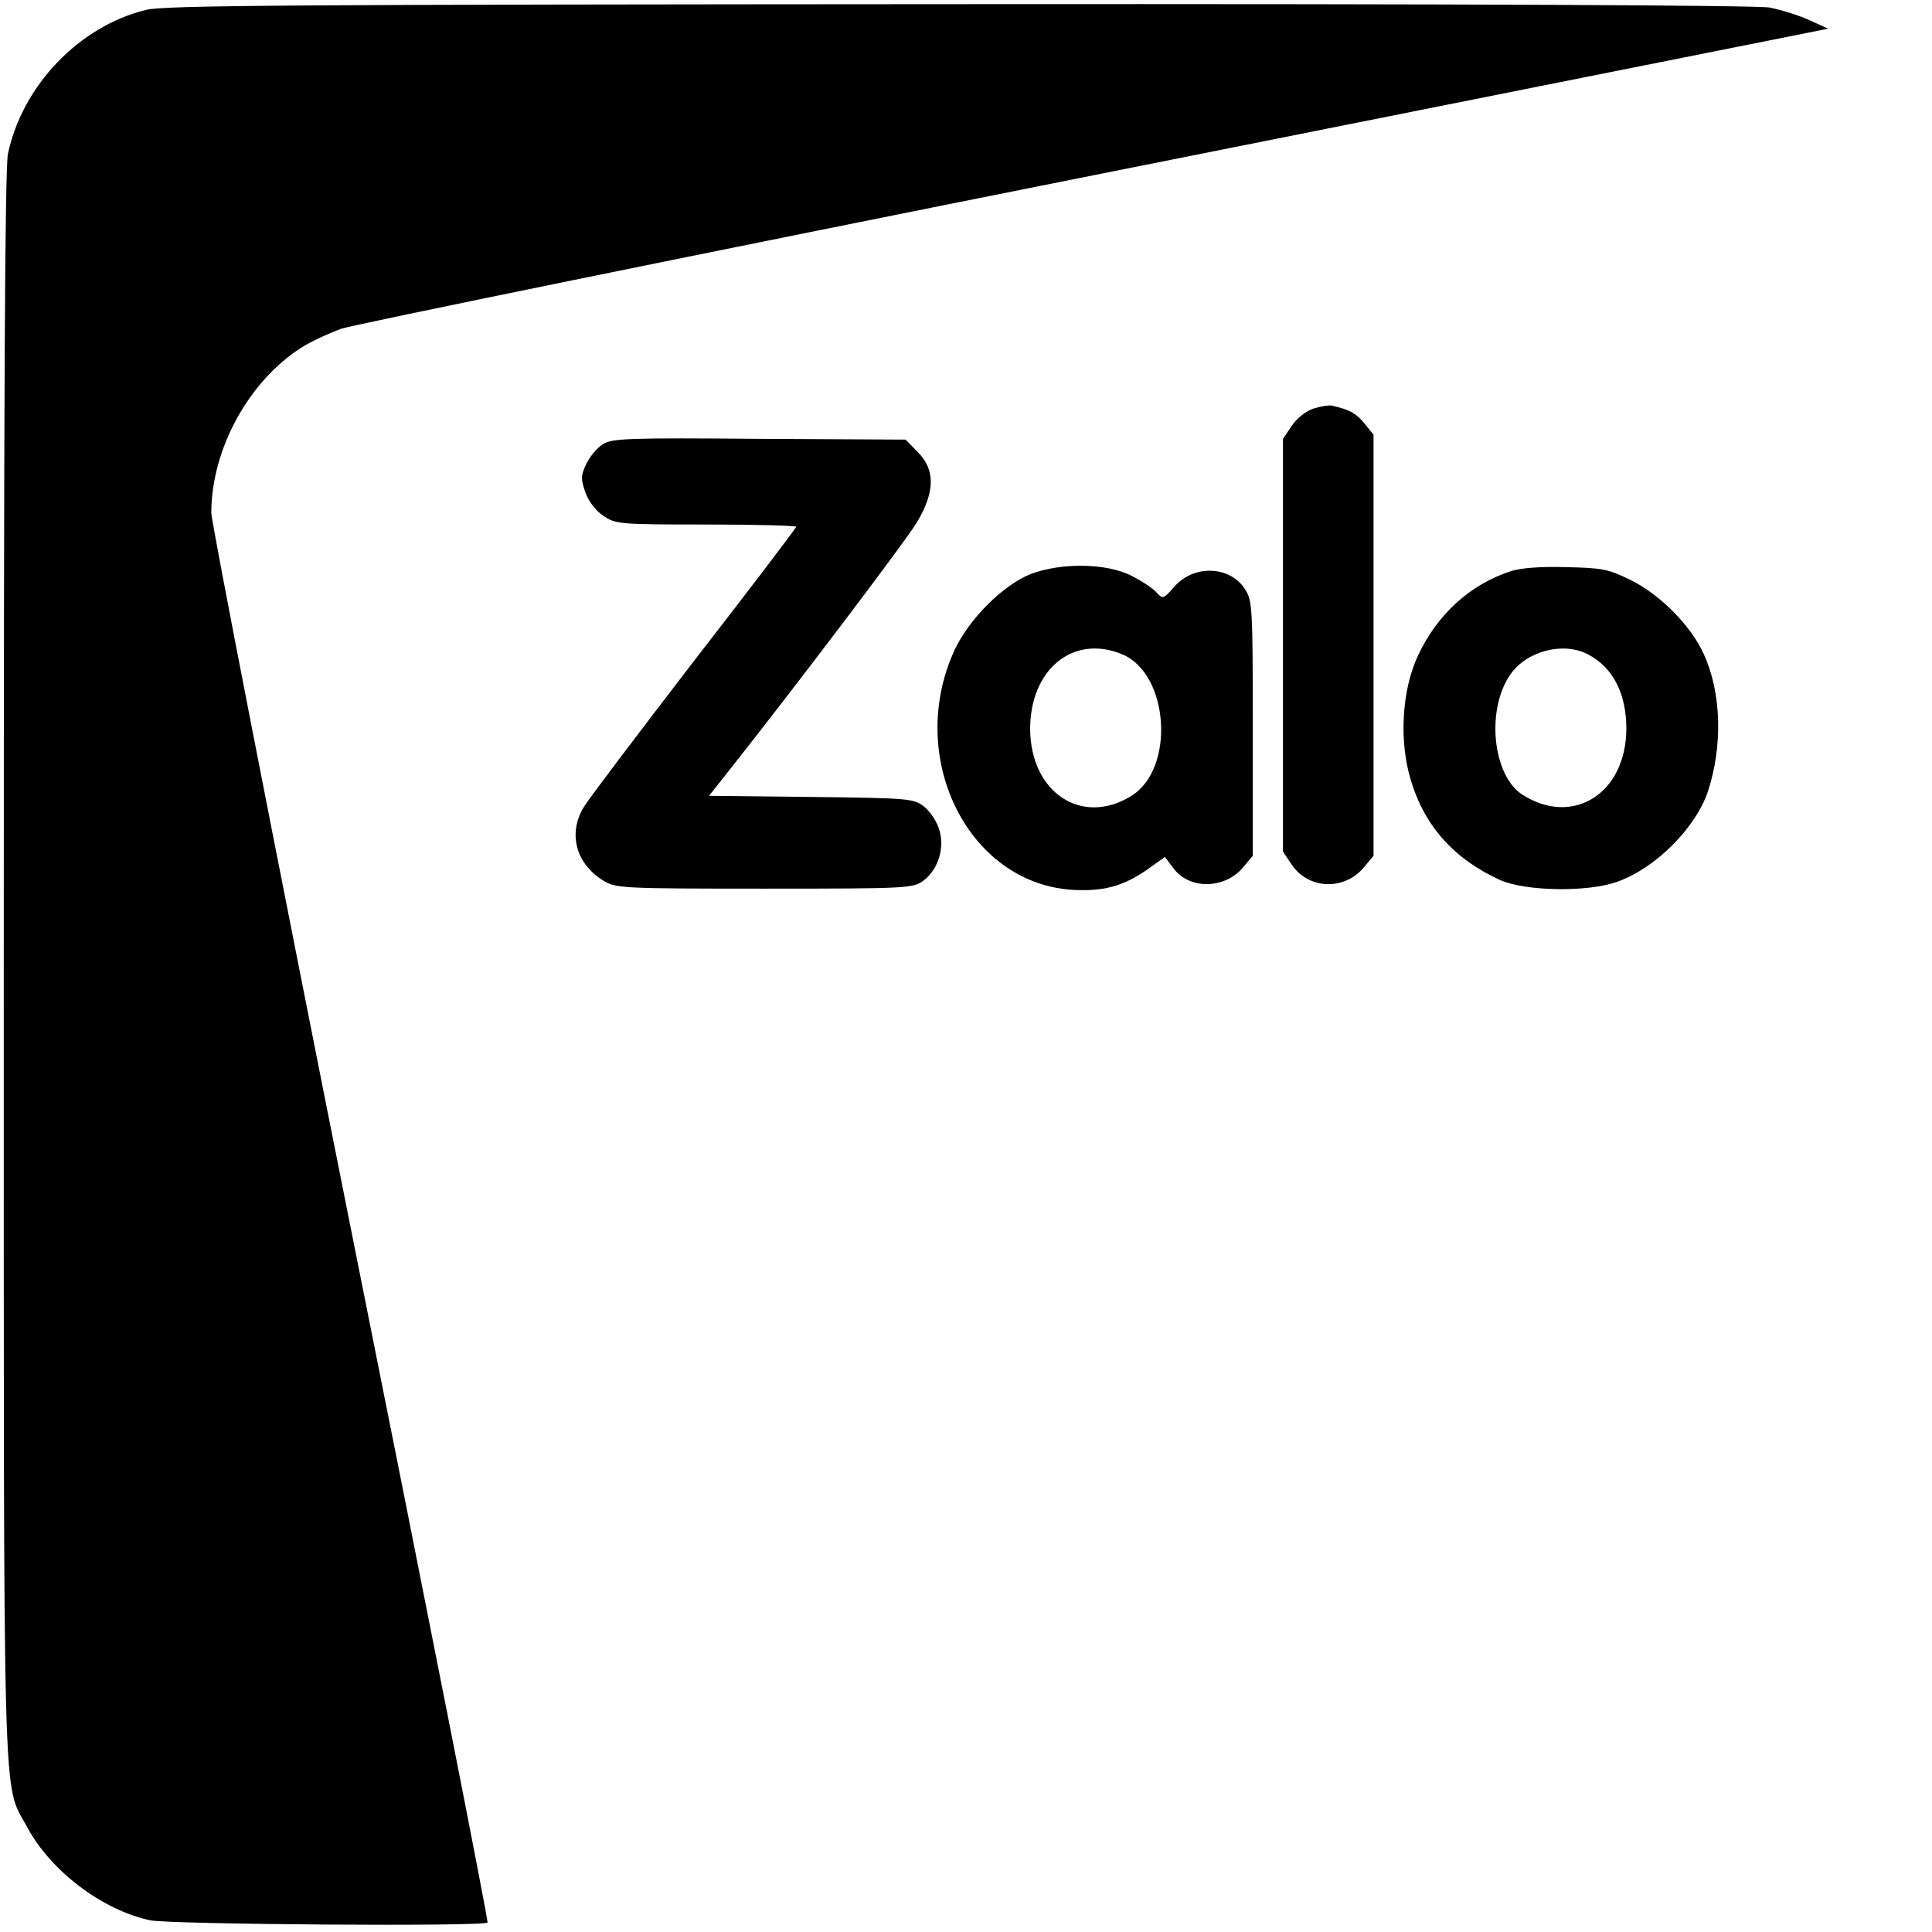 <?xml version="1.0" standalone="no"?>
<!DOCTYPE svg PUBLIC "-//W3C//DTD SVG 20010904//EN"
 "http://www.w3.org/TR/2001/REC-SVG-20010904/DTD/svg10.dtd">
<svg version="1.0" xmlns="http://www.w3.org/2000/svg"
 width="512pt" height="512pt" viewBox="0 0 512 512"
 preserveAspectRatio="xMidYMid meet">
<g transform="translate(0,512) scale(0.1,-0.1)"
fill="#000000" stroke="none">
<path d="M388 5094 c-178 -43 -329 -201 -367 -382 -8 -38 -11 -657 -11 -2150
0 -2309 -4 -2161 62 -2284 62 -116 199 -220 326 -247 53 -11 883 -17 894 -6 3
3 -161 834 -364 1848 -202 1013 -368 1863 -368 1888 0 168 99 349 239 438 25
16 73 38 106 50 33 11 933 195 2000 408 l1940 387 -51 23 c-28 13 -75 27 -104
33 -34 6 -785 10 -2149 9 -1752 -1 -2105 -3 -2153 -15z"/>
<path d="M3480 4037 c-20 -7 -44 -26 -57 -46 l-23 -34 0 -547 0 -547 23 -34
c44 -66 139 -70 191 -8 l26 31 0 558 0 558 -25 31 c-23 27 -38 35 -85 46 -8 2
-31 -2 -50 -8z"/>
<path d="M1598 3943 c-16 -10 -35 -33 -44 -52 -15 -31 -15 -40 -3 -75 9 -25
27 -49 48 -63 33 -22 41 -23 272 -23 132 0 239 -3 239 -6 0 -3 -122 -164 -272
-357 -149 -194 -280 -367 -291 -386 -43 -71 -20 -152 54 -196 32 -19 52 -20
426 -20 381 0 392 1 420 21 40 30 58 89 41 139 -7 21 -26 48 -41 59 -27 20
-43 21 -298 24 l-270 3 49 62 c169 213 473 614 502 663 48 80 49 140 2 186
l-32 33 -388 2 c-351 3 -390 1 -414 -14z"/>
<path d="M2732 3599 c-73 -29 -163 -118 -202 -201 -130 -281 32 -616 309 -636
82 -5 135 8 199 52 l49 35 22 -29 c42 -58 136 -57 185 1 l26 31 0 336 c0 315
-1 339 -19 368 -39 65 -137 69 -189 9 -29 -33 -31 -33 -47 -15 -10 11 -40 31
-68 45 -67 33 -185 34 -265 4z m242 -213 c125 -52 141 -305 23 -376 -131 -80
-266 10 -267 178 0 159 115 252 244 198z"/>
<path d="M4003 3606 c-107 -35 -194 -114 -245 -223 -43 -91 -51 -227 -19 -331
36 -121 115 -209 236 -264 66 -30 232 -33 310 -5 101 35 208 142 241 239 40
122 36 263 -11 365 -34 75 -115 157 -194 196 -59 29 -75 32 -171 34 -68 2
-120 -2 -147 -11z m205 -220 c67 -35 102 -104 102 -198 -1 -172 -143 -260
-277 -173 -78 52 -95 226 -30 318 43 62 140 87 205 53z"/>
</g>
</svg>
